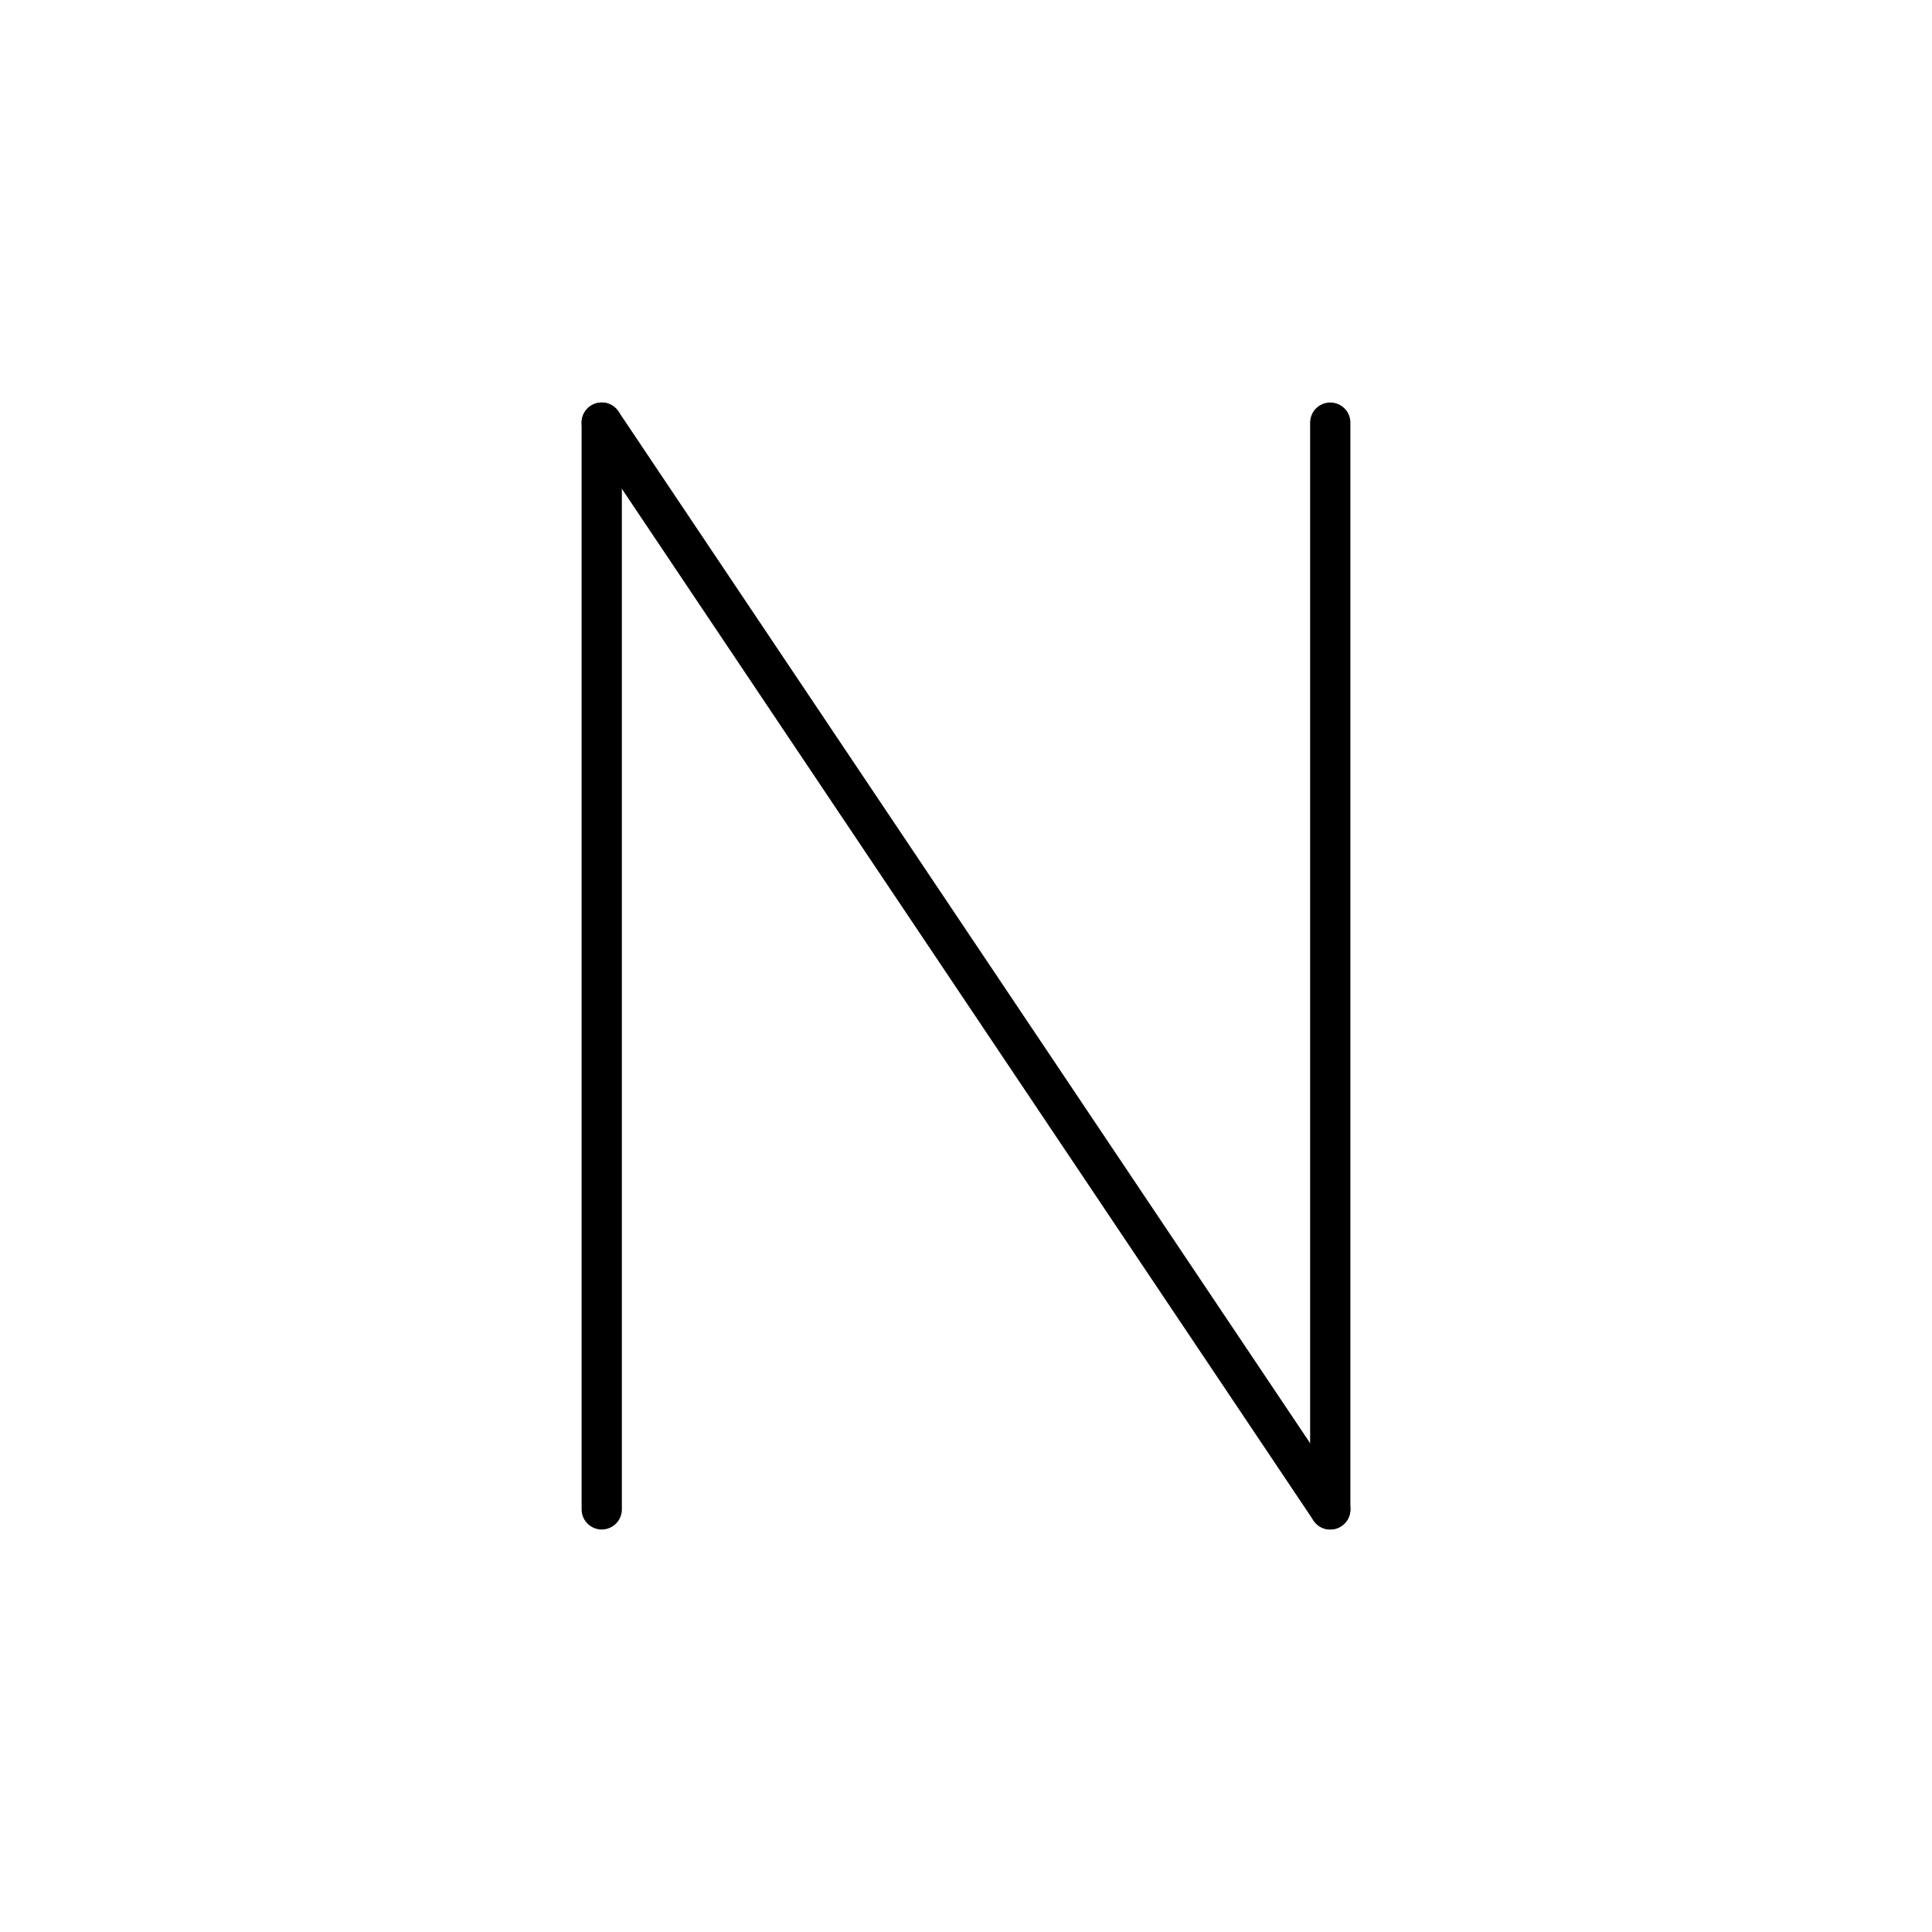 <svg width="800px" height="800px" viewBox="0 0 48 48" id="Layer_2" data-name="Layer 2"
  xmlns="http://www.w3.org/2000/svg">
  <defs>
    <style>.cls-1{fill:none;stroke:#000000;stroke-linecap:round;stroke-linejoin:round;}</style>
  </defs>

  <line class="cls-1" x1="14.95" y1="10.5" x2="14.95" y2="37.5" />
  <line class="cls-1" x1="33.05" y1="37.5" x2="33.05" y2="10.5" />
  <line class="cls-1" x1="14.95" y1="10.5" x2="33.05" y2="37.5" />
</svg>